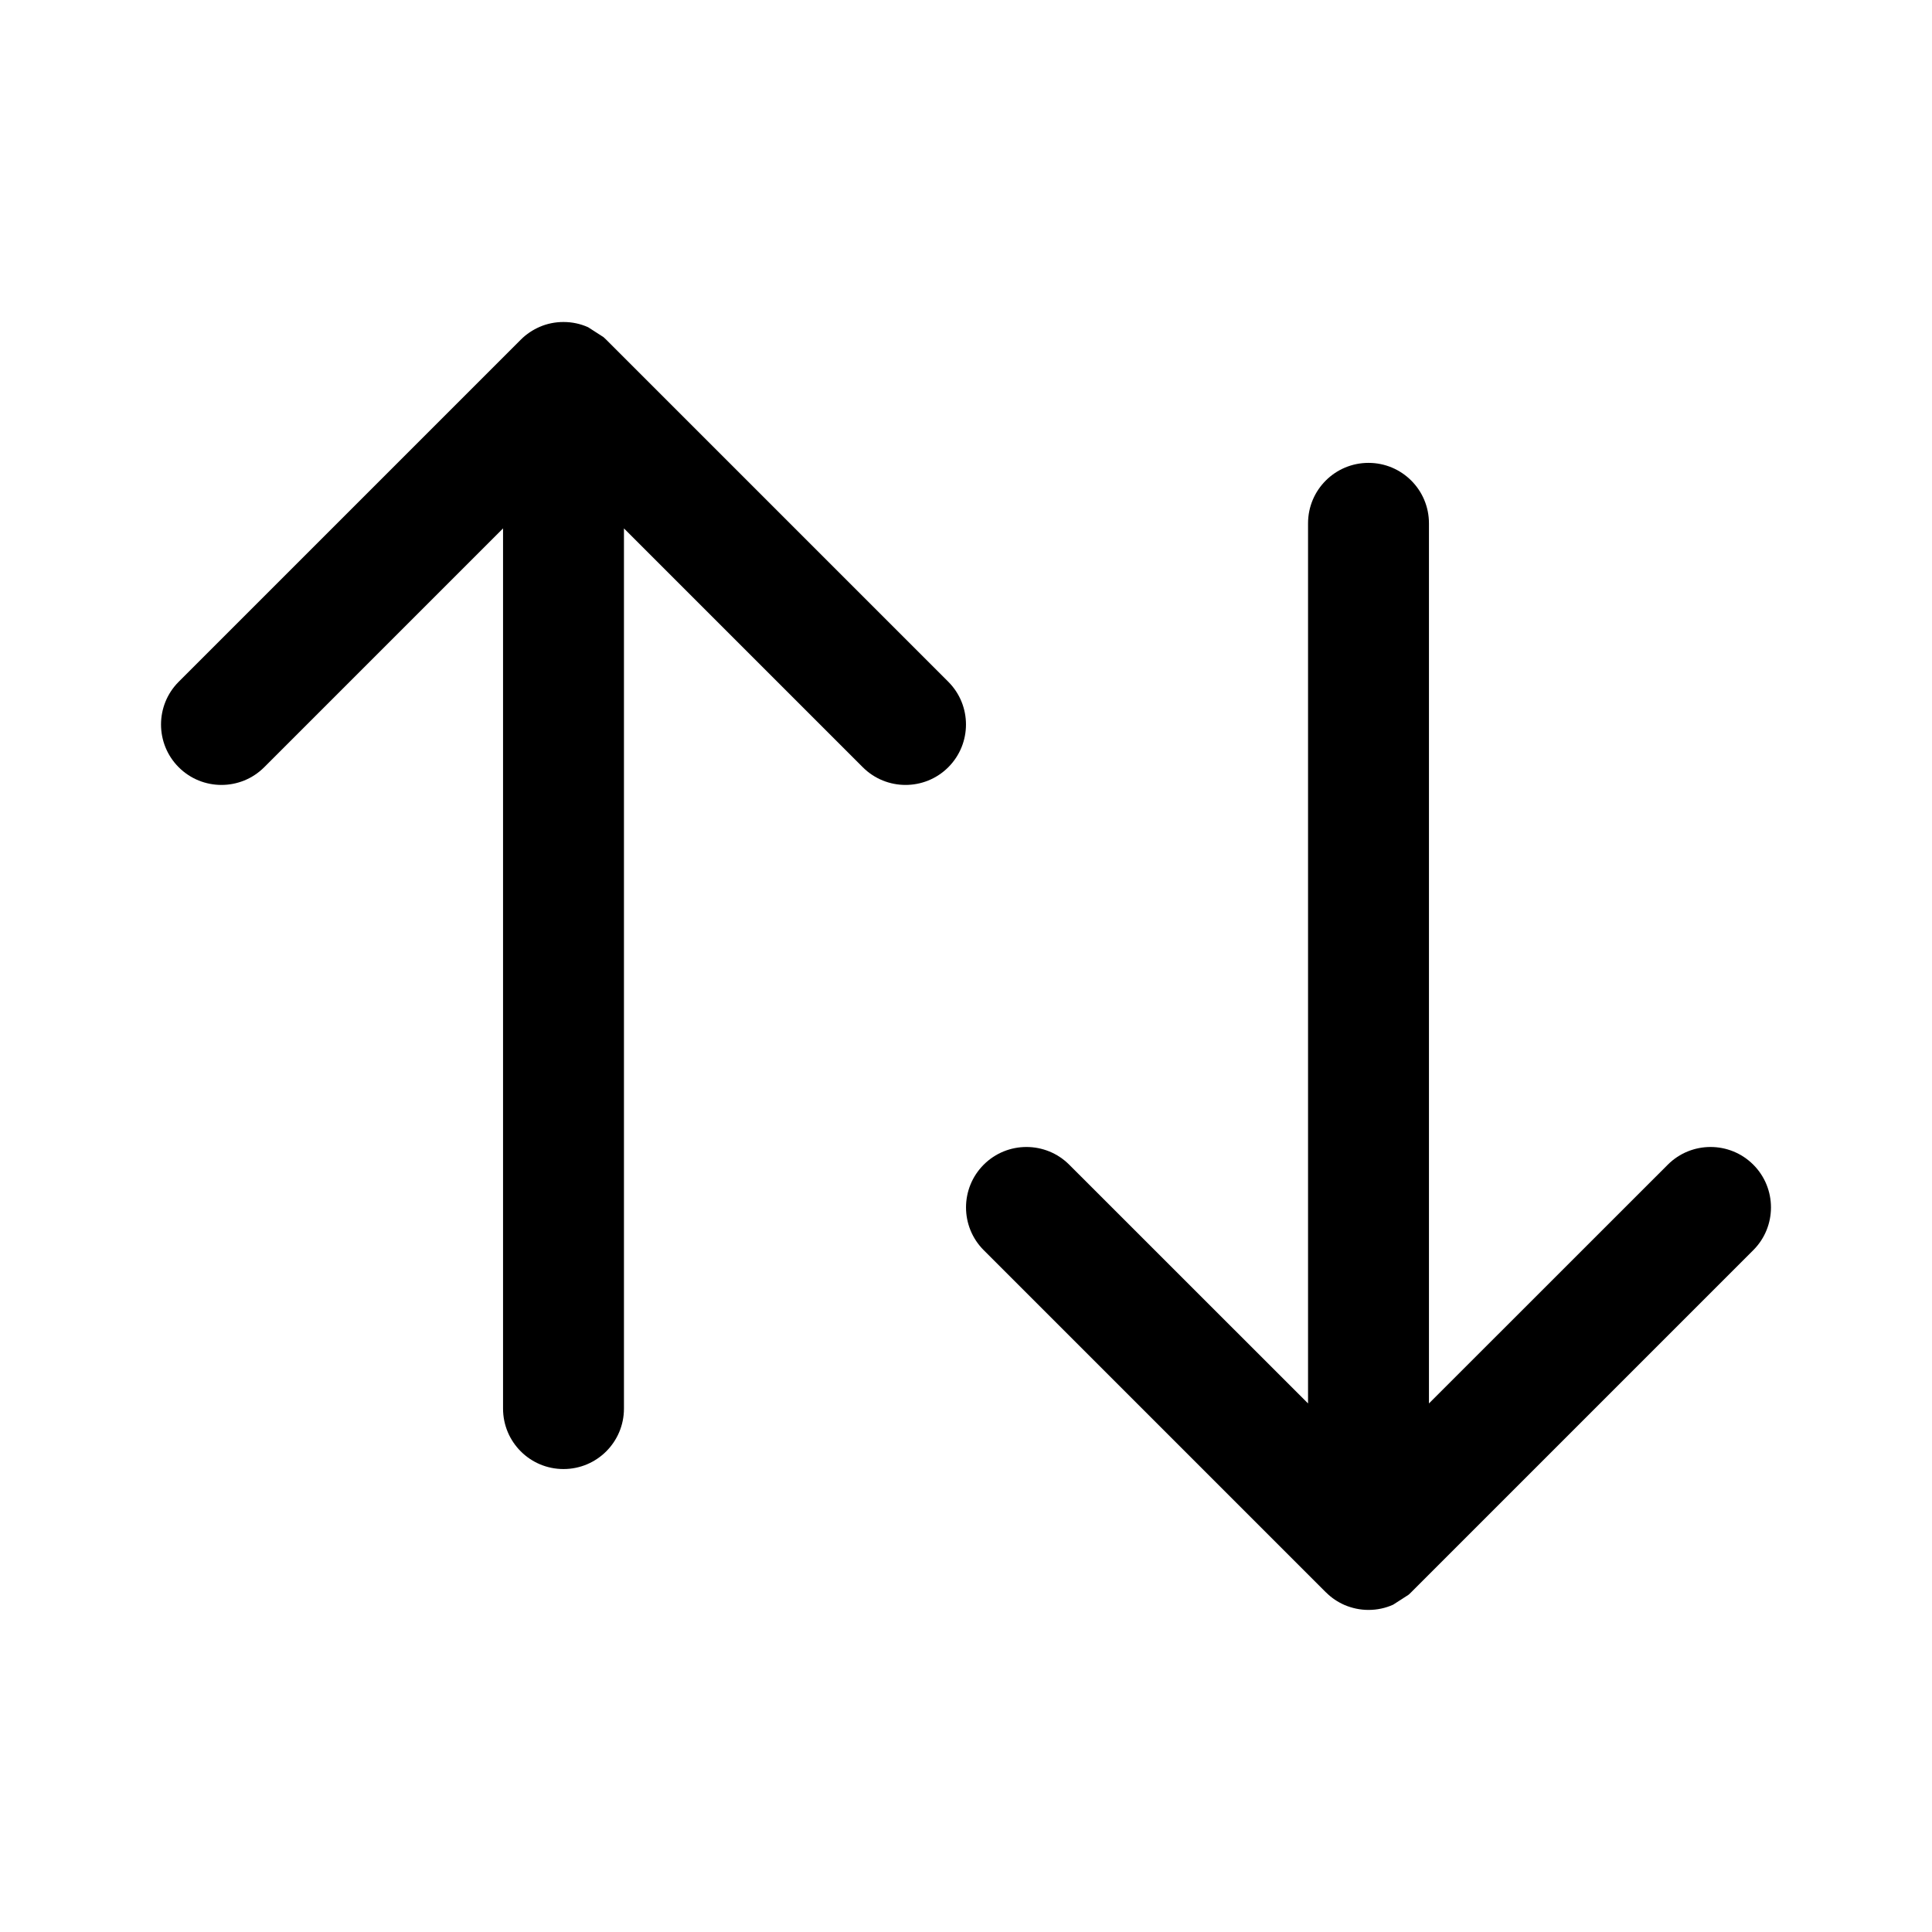 <svg width="24" height="24" viewBox="0 0 24 24" fill="none" xmlns="http://www.w3.org/2000/svg">
<path d="M7.306 4.065C7.213 4.023 7.109 4 7 4C6.895 4 6.795 4.021 6.705 4.06C6.62 4.097 6.54 4.149 6.471 4.218L6.469 4.22L2.22 8.469C1.927 8.762 1.927 9.238 2.22 9.531C2.513 9.824 2.989 9.824 3.282 9.531L6.249 6.564V17.498C6.249 17.913 6.585 18.249 7 18.249C7.415 18.249 7.751 17.913 7.751 17.498V6.564L10.718 9.531C11.011 9.824 11.487 9.824 11.78 9.531C12.073 9.238 12.073 8.762 11.78 8.469L7.531 4.22C7.52 4.209 7.508 4.198 7.497 4.188L7.306 4.065Z" fill="currentColor"/>
<path d="M17.306 19.934C17.213 19.976 17.109 19.999 17 19.999C16.895 19.999 16.796 19.977 16.705 19.939C16.62 19.902 16.54 19.85 16.471 19.78L16.469 19.779L12.22 15.53C11.927 15.237 11.927 14.761 12.22 14.468C12.513 14.175 12.989 14.175 13.282 14.468L16.249 17.434V6.501C16.249 6.086 16.585 5.75 17 5.75C17.415 5.75 17.751 6.086 17.751 6.501V17.434L20.718 14.468C21.011 14.175 21.487 14.175 21.78 14.468C22.073 14.761 22.073 15.237 21.78 15.53L17.531 19.779C17.52 19.79 17.509 19.801 17.497 19.811L17.306 19.934Z" fill="currentColor"/>
</svg>
